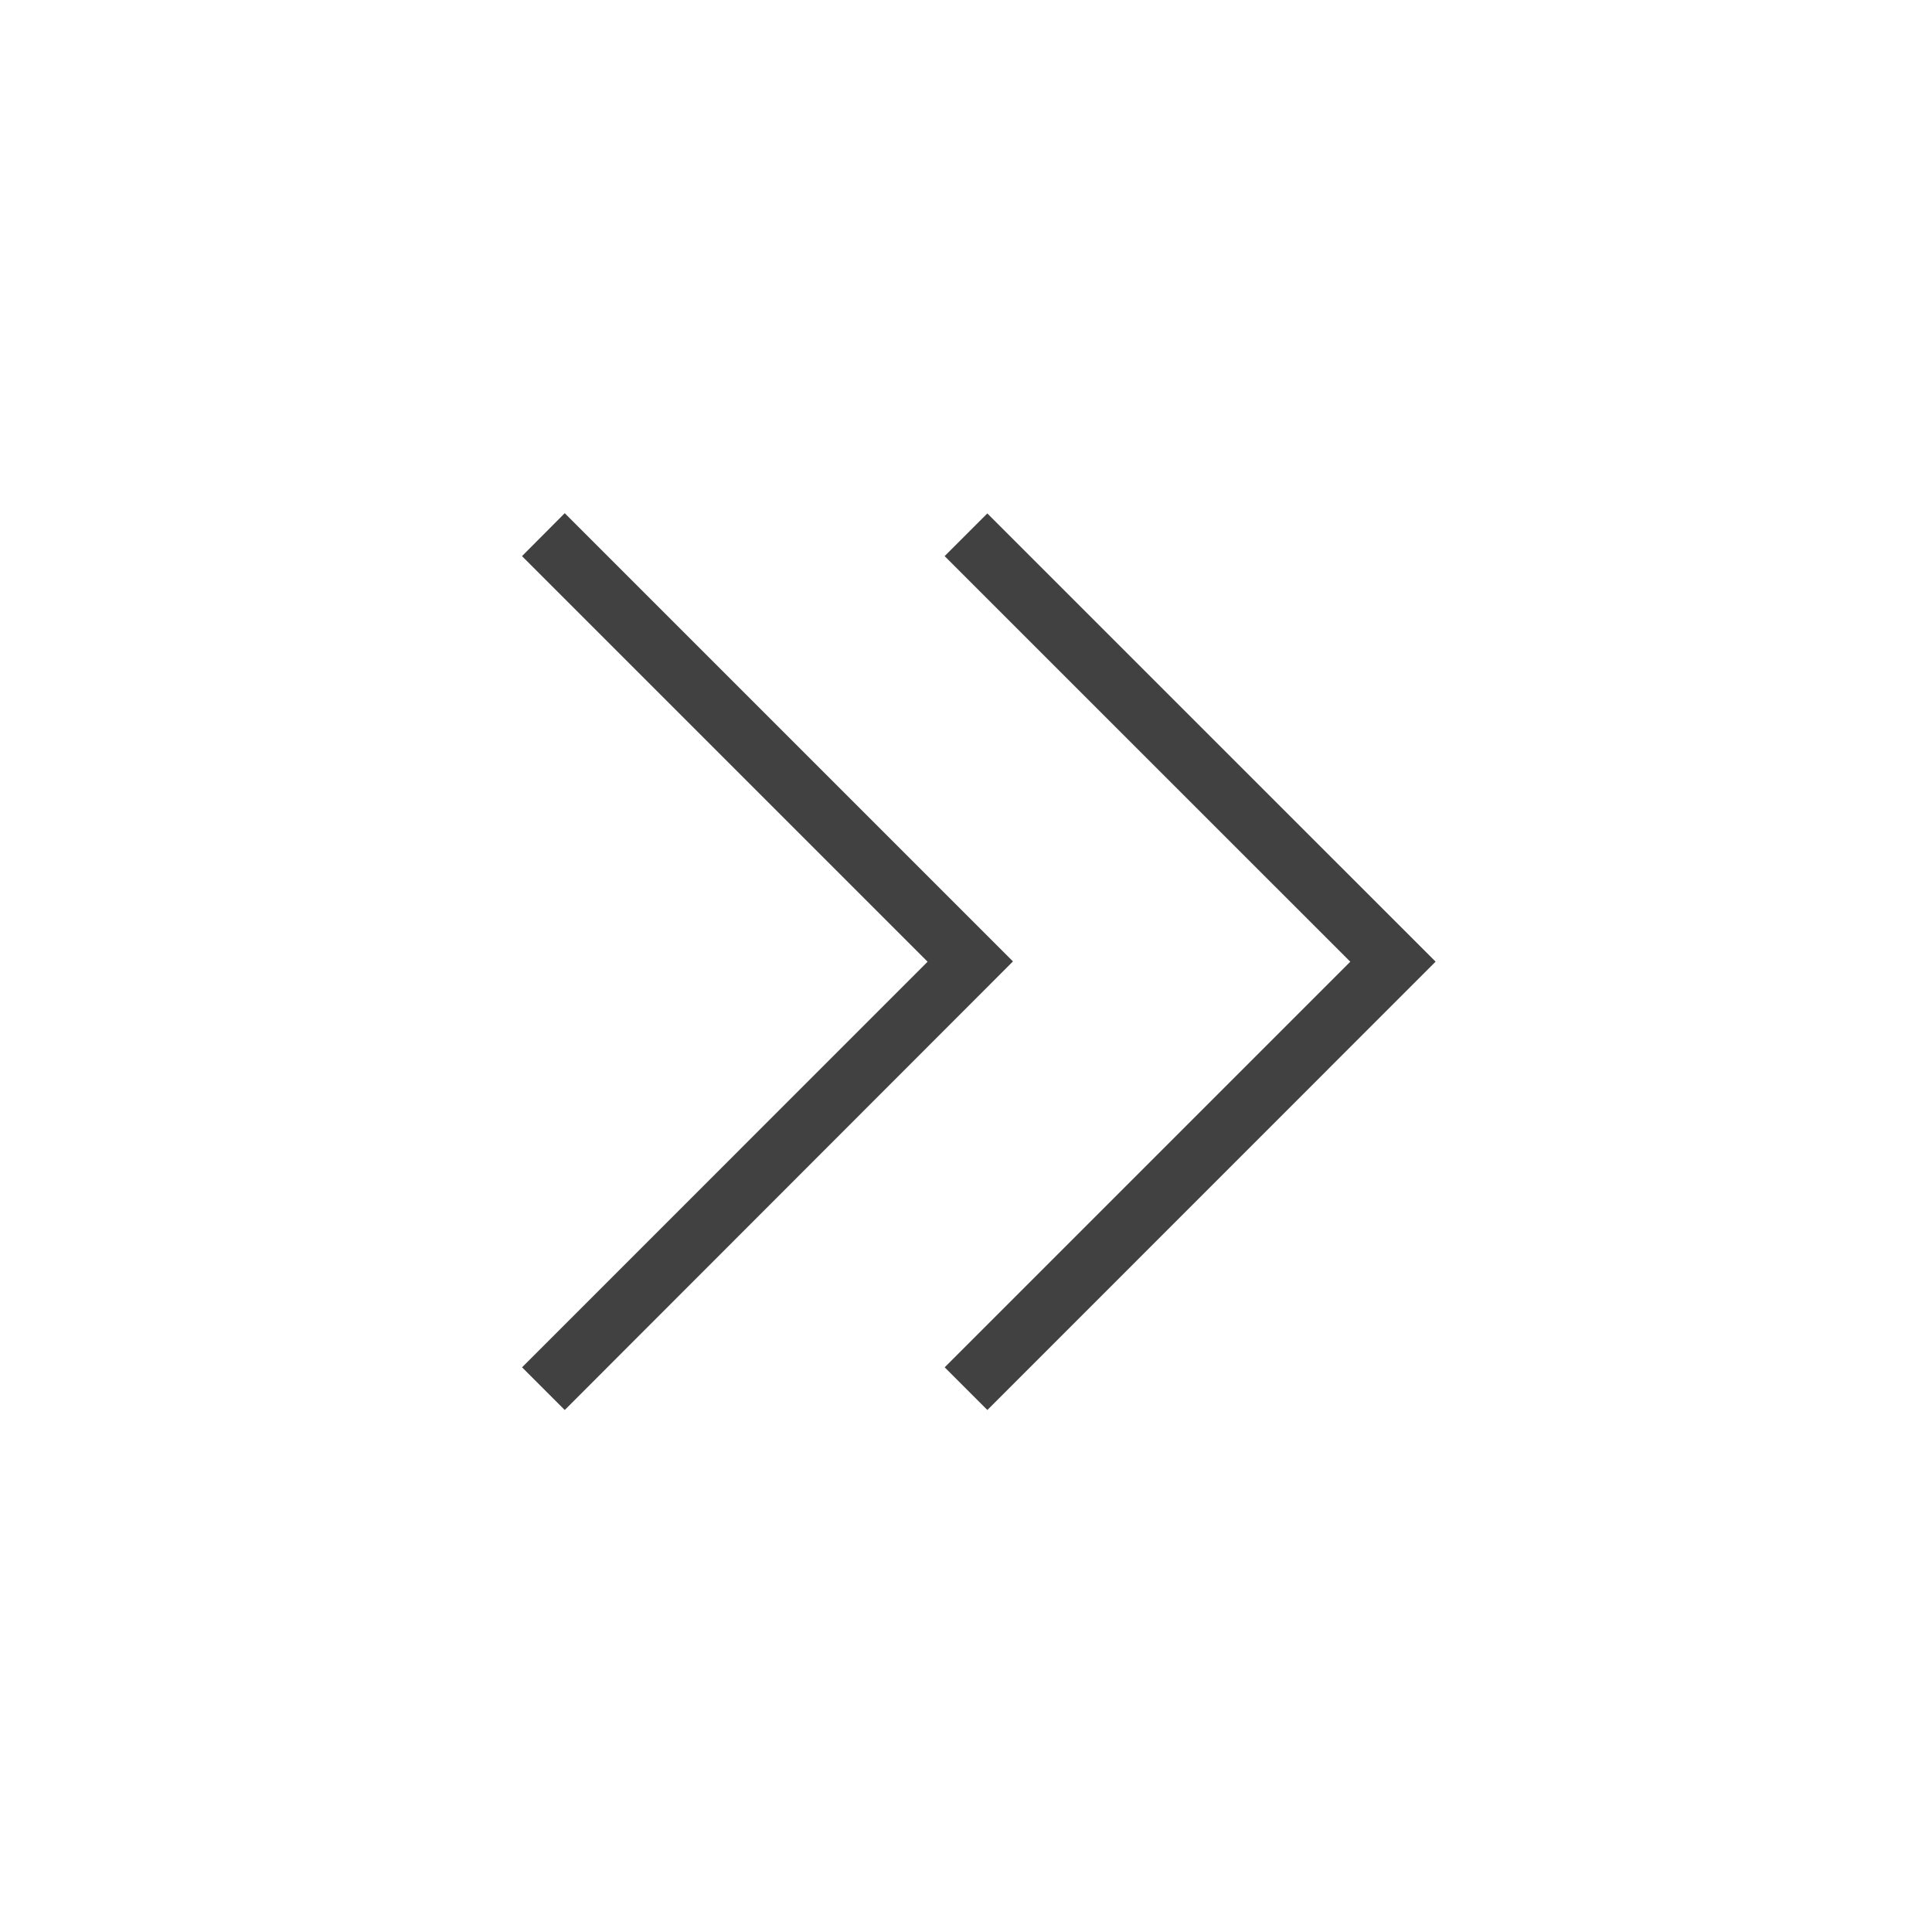 <svg xmlns="http://www.w3.org/2000/svg" width="32" height="32" viewBox="0 0 32 32">
  <g id="FastForward-16" transform="translate(-639 -3289)">
    <rect id="Rectangle_724" data-name="Rectangle 724" width="32" height="32" transform="translate(639 3289)" fill="none"/>
    <path id="Path_2480" data-name="Path 2480" d="M9.354,23.354l-.707-.707,6.717-6.718L8.646,9.211,9.354,8.5l7.424,7.424Z" transform="translate(639 3289)" fill="#414141"/>
    <path id="Path_2481" data-name="Path 2481" d="M16.354,23.354l-.707-.707,6.718-6.718L15.646,9.211l.707-.707,7.425,7.424Z" transform="translate(639 3289)" fill="#414141"/>
  </g>
</svg>

